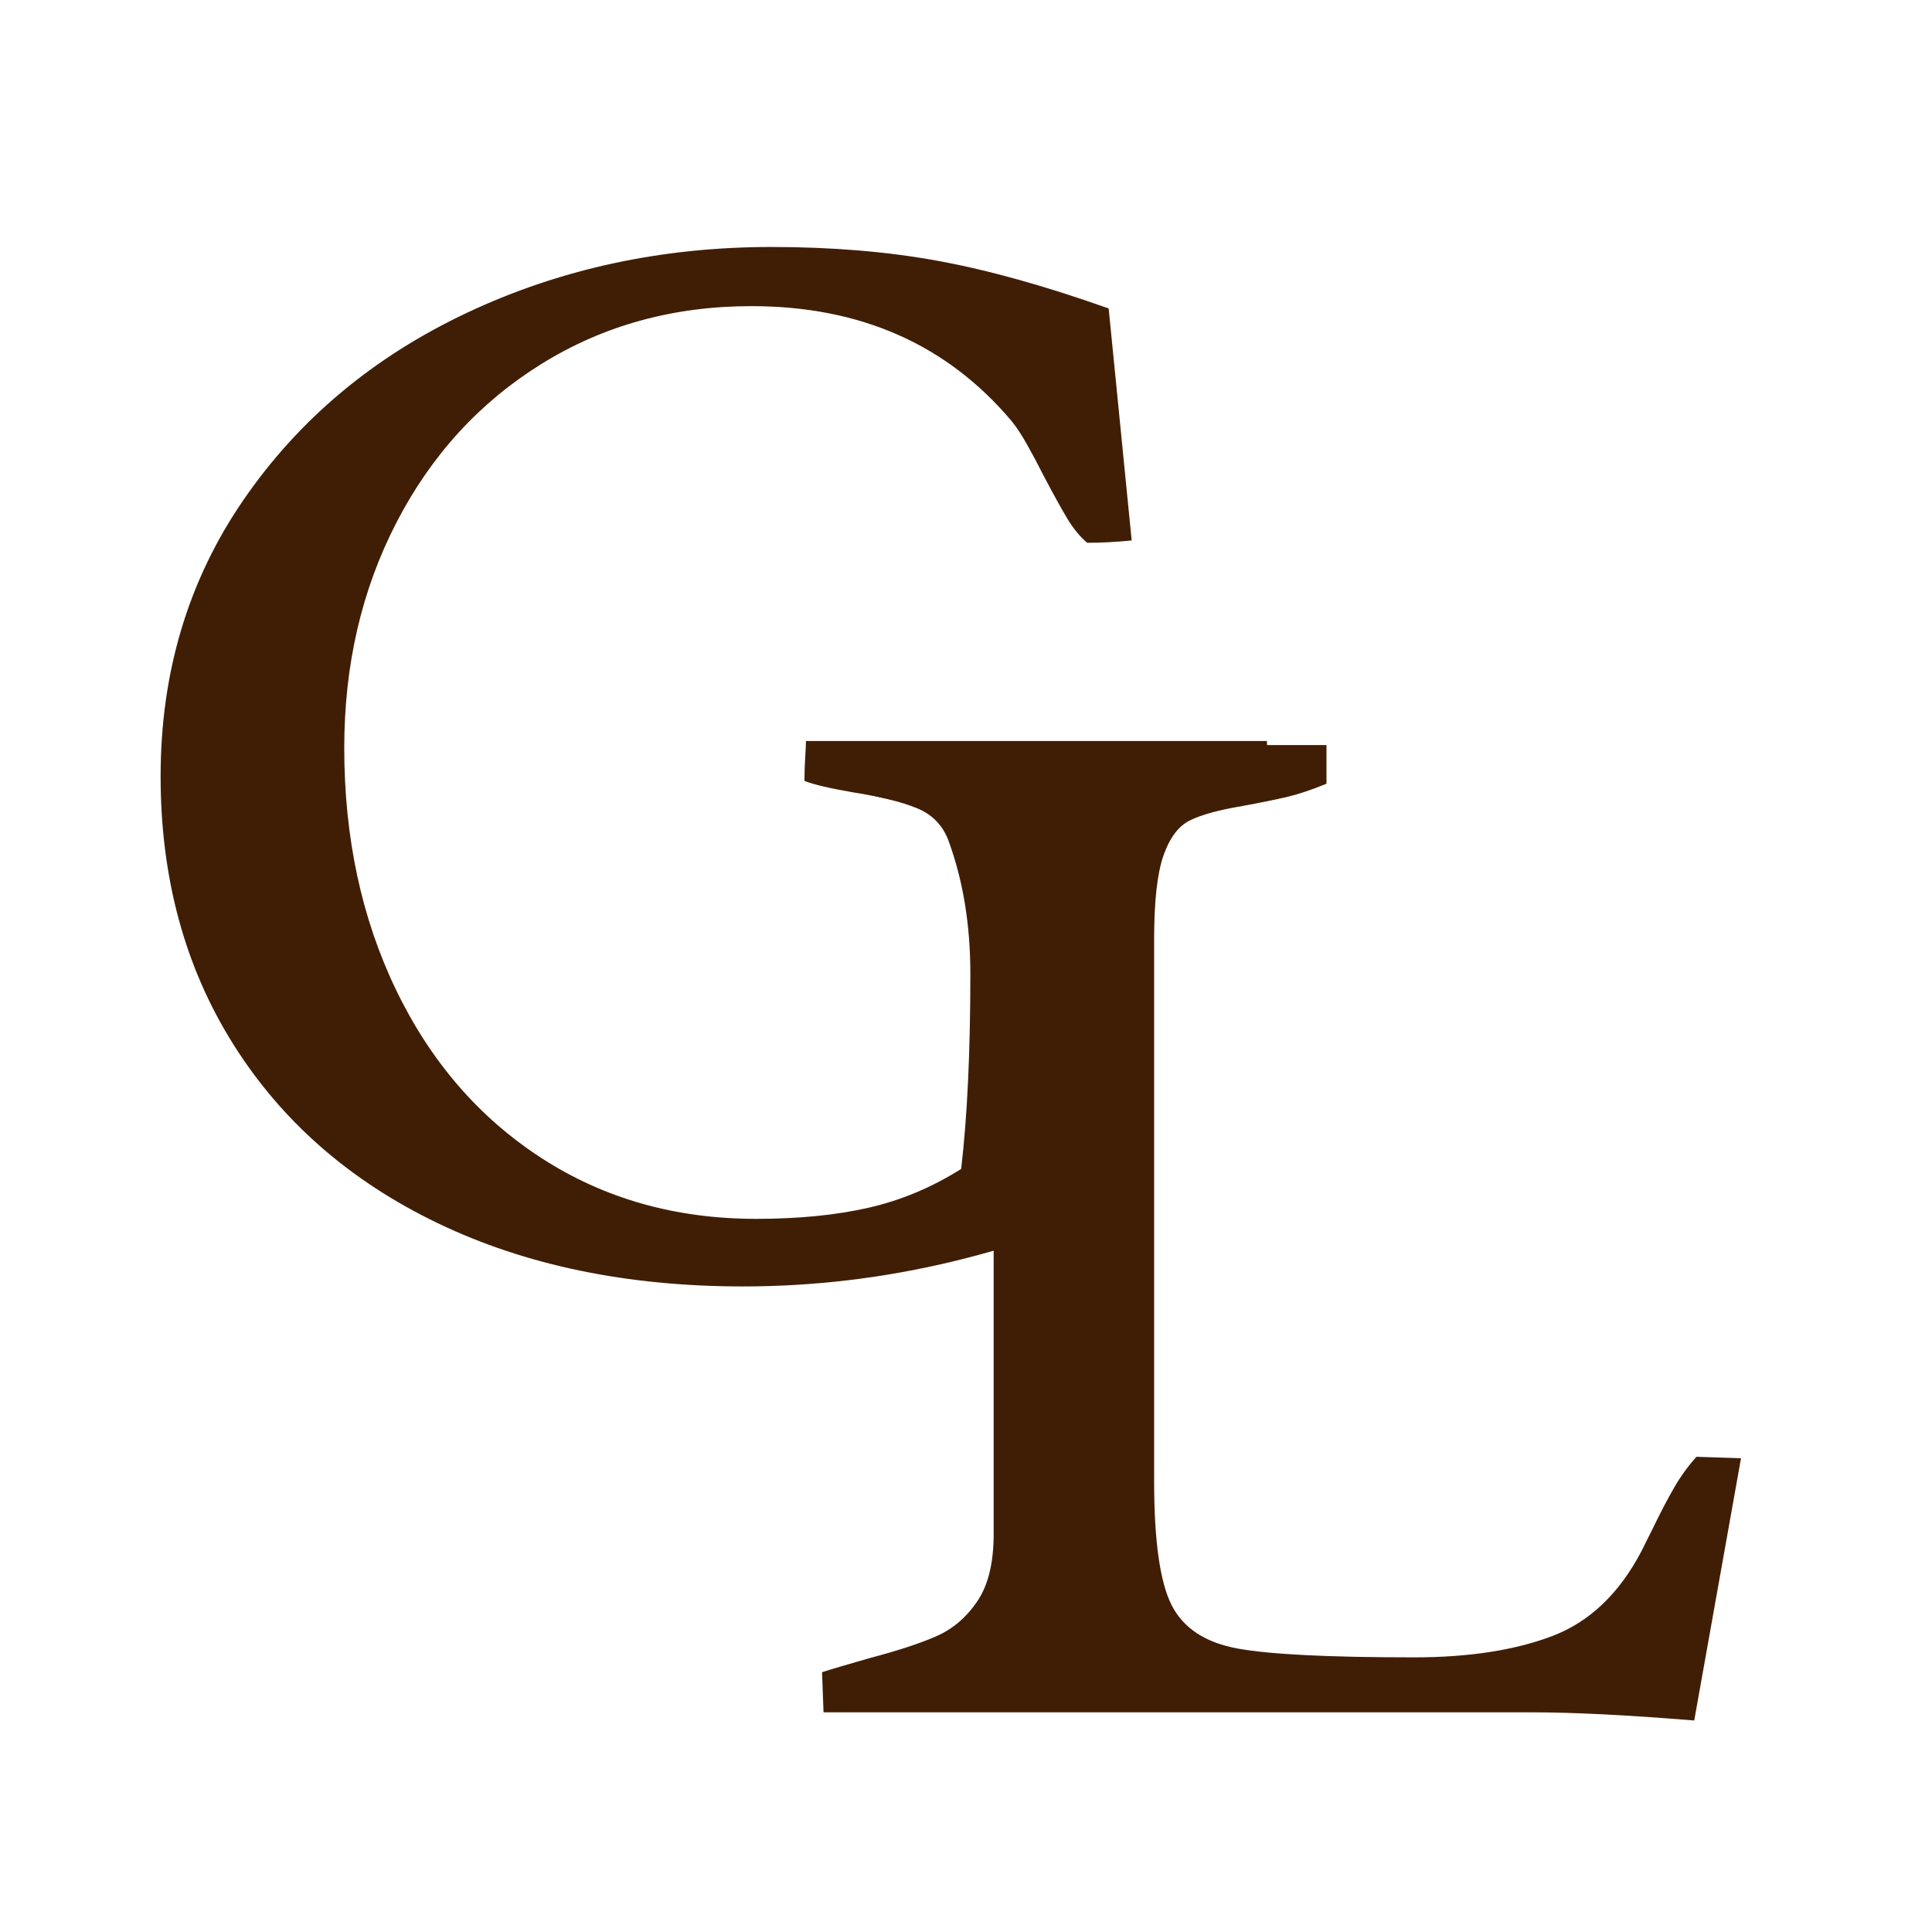 <svg xmlns="http://www.w3.org/2000/svg" xmlns:xlink="http://www.w3.org/1999/xlink" width="960" zoomAndPan="magnify" viewBox="0 0 720 720" height="960" preserveAspectRatio="xMidYMid meet" version="1.0"><defs><g/></defs><g fill="#401e05" fill-opacity="1"><g transform="translate(27.793, 471.98)"><g><path d="M 396.828 -27.203 C 376.785 -16.703 353.785 -8.301 327.828 -2 C 301.867 4.289 275.625 7.438 249.094 7.438 C 205.945 7.438 168.004 -0.43 135.266 -16.172 C 102.535 -31.922 77.148 -54.156 59.109 -82.875 C 41.078 -111.602 32.062 -144.867 32.062 -182.672 C 32.062 -221.41 42.367 -255.766 62.984 -285.734 C 83.598 -315.703 111.273 -338.895 146.016 -355.312 C 180.754 -371.727 218.645 -379.938 259.688 -379.938 C 282.207 -379.938 302.867 -378.219 321.672 -374.781 C 340.473 -371.344 361.707 -365.426 385.375 -357.031 L 393.953 -270.562 C 388.035 -269.988 382.504 -269.703 377.359 -269.703 C 374.68 -271.992 372.242 -274.953 370.047 -278.578 C 367.859 -282.203 364.852 -287.641 361.031 -294.891 C 359.125 -298.711 357.117 -302.484 355.016 -306.203 C 352.922 -309.93 351.016 -312.844 349.297 -314.938 C 325.242 -343.57 292.891 -357.891 252.234 -357.891 C 223.223 -357.891 197.172 -350.727 174.078 -336.406 C 150.984 -322.094 132.945 -302.383 119.969 -277.281 C 106.988 -252.188 100.5 -224.18 100.5 -193.266 C 100.5 -159.859 106.938 -129.789 119.812 -103.062 C 132.695 -76.344 150.781 -55.441 174.062 -40.359 C 197.352 -25.285 223.984 -17.75 253.953 -17.75 C 269.797 -17.75 283.773 -19.129 295.891 -21.891 C 308.016 -24.66 319.52 -29.484 330.406 -36.359 C 332.688 -55.828 333.828 -80.066 333.828 -109.078 C 333.828 -127.211 331.156 -143.629 325.812 -158.328 C 323.719 -164.242 319.758 -168.395 313.938 -170.781 C 308.113 -173.164 300.238 -175.125 290.312 -176.656 C 281.531 -178.176 275.426 -179.609 272 -180.953 C 272 -183.805 272.094 -186.711 272.281 -189.672 C 272.469 -192.629 272.562 -194.68 272.562 -195.828 L 444.344 -195.828 C 444.344 -194.68 444.438 -192.629 444.625 -189.672 C 444.82 -186.711 444.922 -183.805 444.922 -180.953 C 442.441 -179.992 439.676 -179.035 436.625 -178.078 C 427.457 -174.836 420.297 -171.785 415.141 -168.922 C 409.992 -166.055 405.656 -161.711 402.125 -155.891 C 398.594 -150.066 396.828 -142.289 396.828 -132.562 Z M 396.828 -27.203 "/></g></g></g><g fill="#401e05" fill-opacity="1"><g transform="translate(287.529, 638.133)"><g><path d="M 82.781 -286.266 C 82.781 -301.211 81.578 -312.145 79.172 -319.062 C 76.773 -325.988 73.27 -330.648 68.656 -333.047 C 64.039 -335.453 56.566 -337.672 46.234 -339.703 C 33.68 -342.473 24.641 -344.688 19.109 -346.344 L 19.656 -360.469 L 206.812 -360.469 L 206.812 -346.062 C 201.457 -343.852 196.656 -342.238 192.406 -341.219 C 188.164 -340.207 182.539 -339.055 175.531 -337.766 C 166.664 -336.285 160.109 -334.484 155.859 -332.359 C 151.617 -330.242 148.344 -325.863 146.031 -319.219 C 143.727 -312.57 142.578 -302.145 142.578 -287.938 L 142.578 -86.375 C 142.578 -64.039 144.742 -48.582 149.078 -40 C 153.422 -31.414 161.586 -26.016 173.578 -23.797 C 185.578 -21.586 207.547 -20.484 239.484 -20.484 C 259.785 -20.484 276.898 -23.113 290.828 -28.375 C 304.766 -33.633 315.891 -44.203 324.203 -60.078 L 328.344 -68.391 C 331.301 -74.473 333.977 -79.594 336.375 -83.75 C 338.781 -87.906 341.551 -91.734 344.688 -95.234 L 361.297 -94.688 L 343.859 3.047 C 319.117 1.016 298.906 0 283.219 0 L 19.375 0 L 18.828 -14.953 C 21.598 -15.867 27.504 -17.617 36.547 -20.203 C 47.066 -22.973 55.367 -25.695 61.453 -28.375 C 67.547 -31.051 72.625 -35.391 76.688 -41.391 C 80.75 -47.391 82.781 -55.742 82.781 -66.453 Z M 82.781 -286.266 "/></g></g></g></svg>